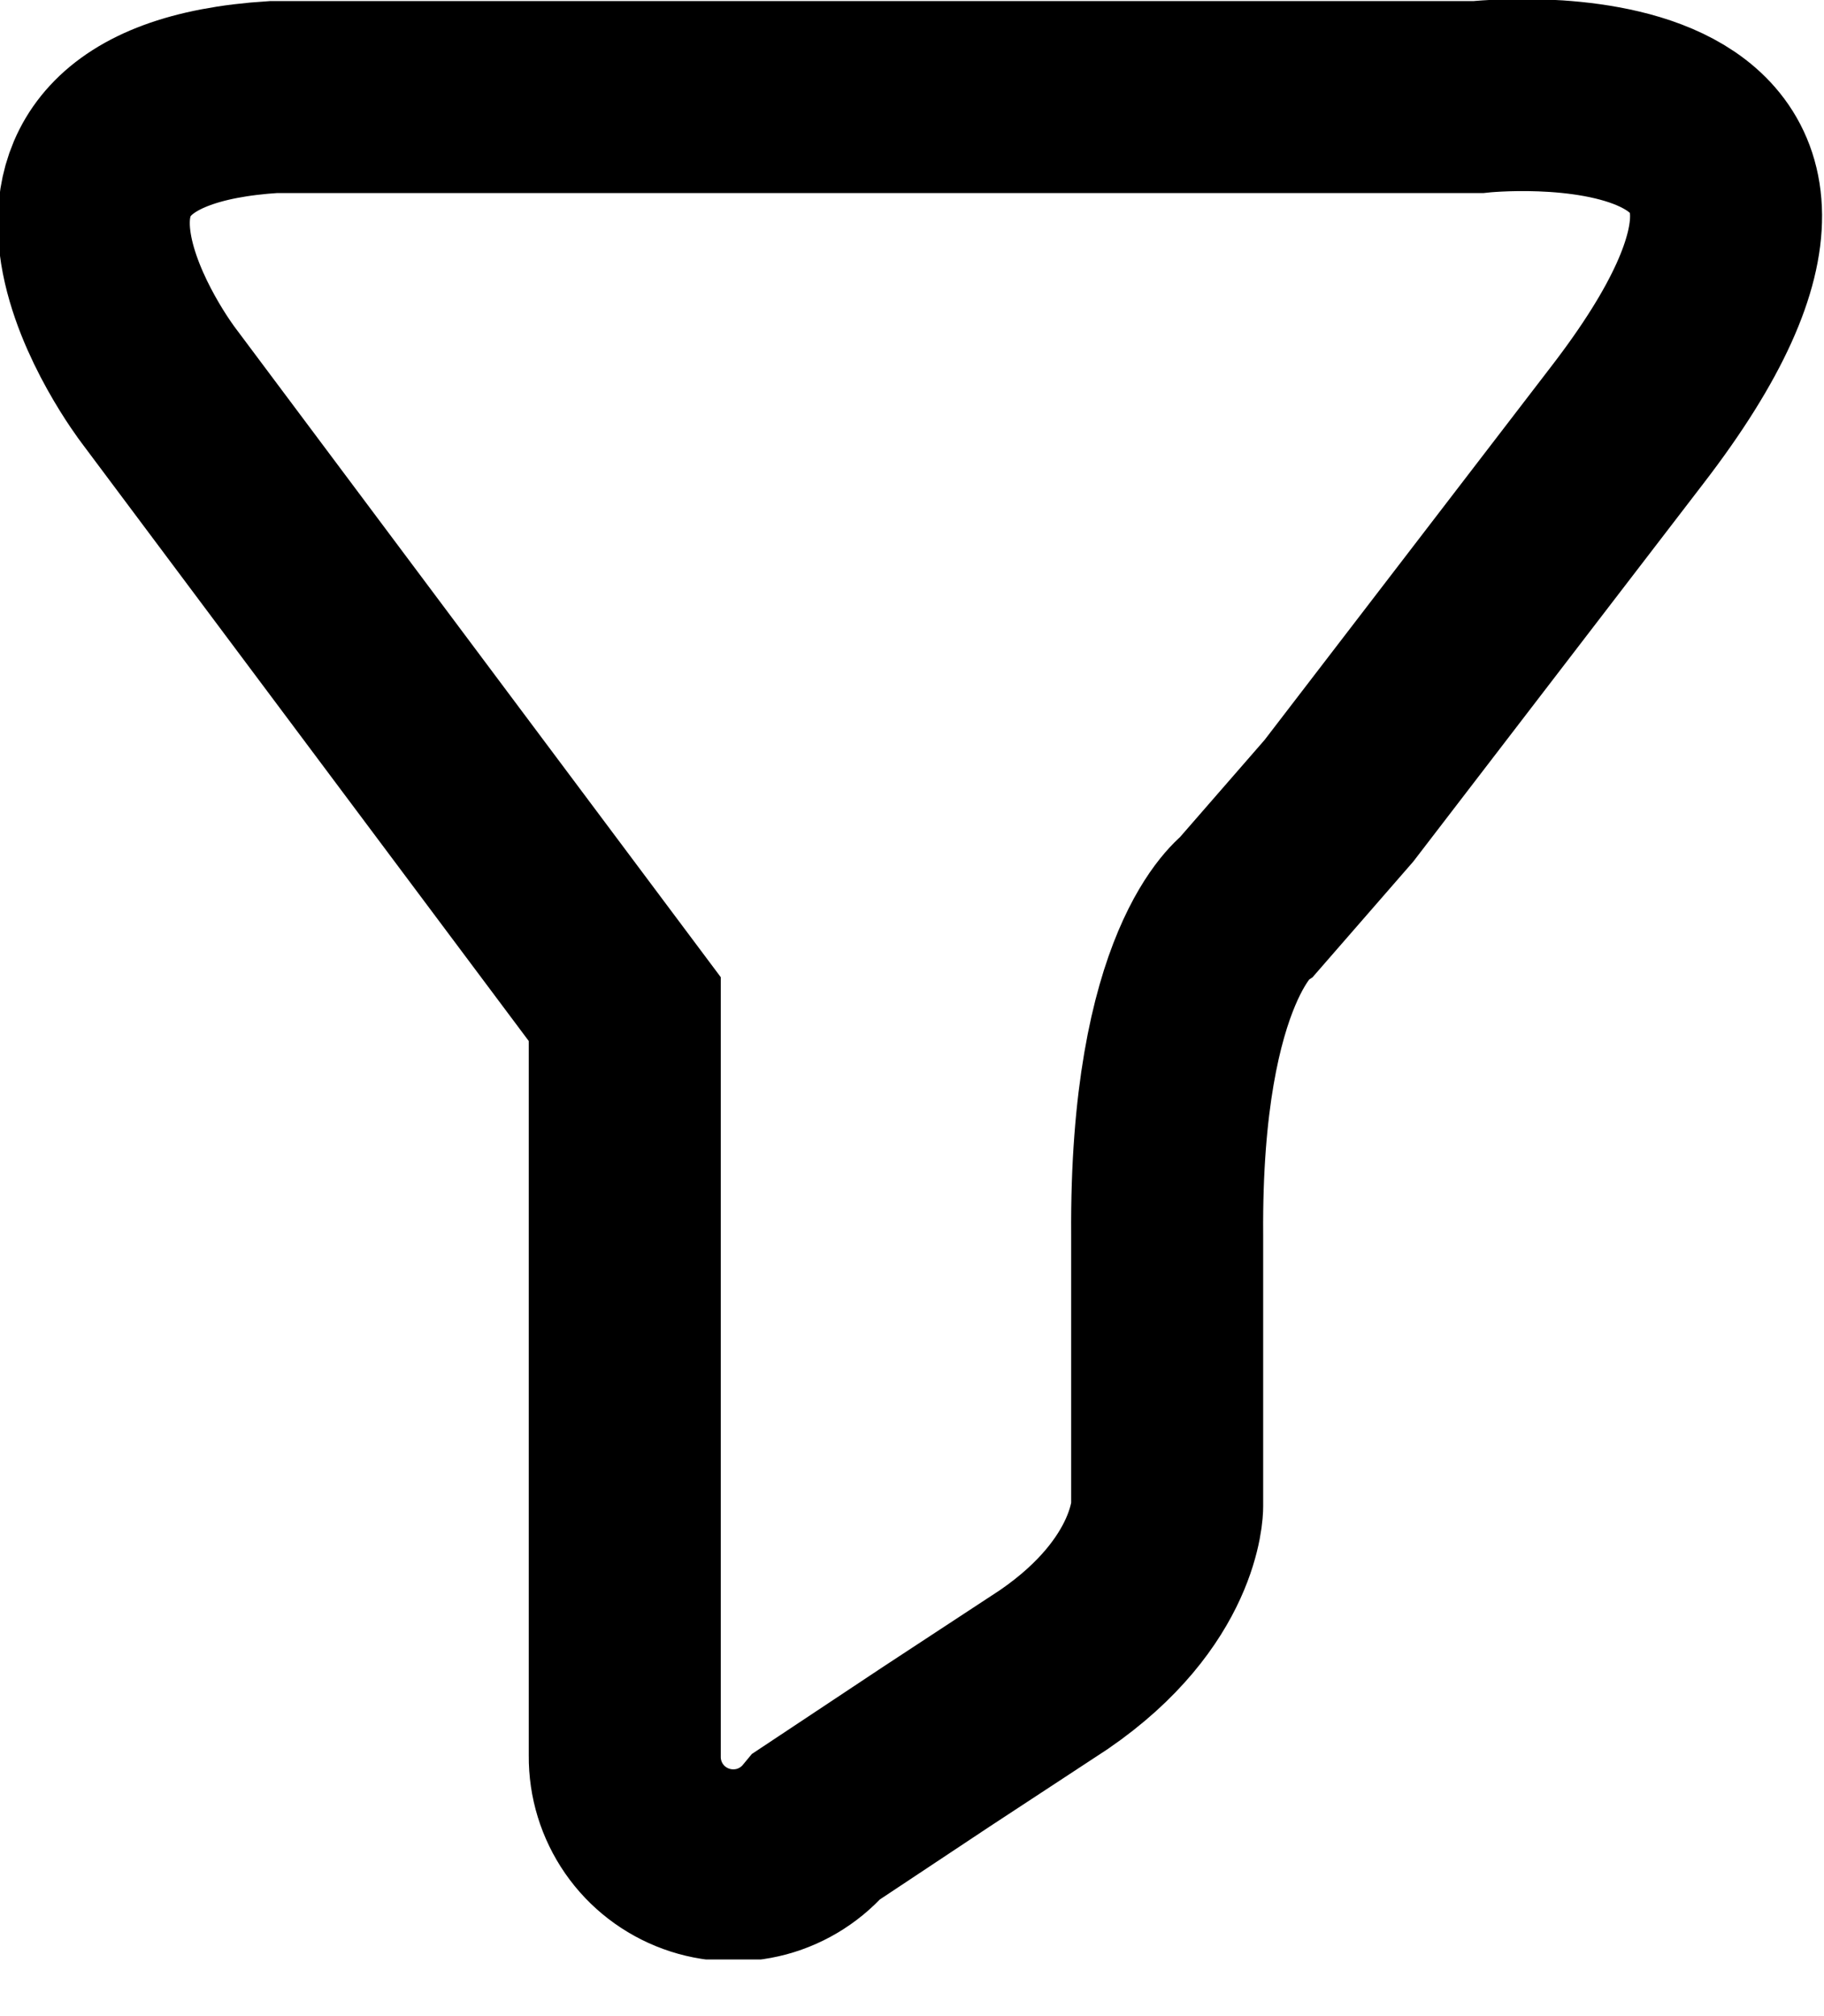 <svg width="19" height="21" viewBox="0 0 19 21" fill="none" xmlns="http://www.w3.org/2000/svg">
<g clip-path="url(#clip0_7355_4653)">
<path d="M12.998 9.431C12.998 9.431 12.138 10.031 12.158 12.861V15.691C12.158 15.691 12.158 16.581 10.977 17.391L9.758 18.191L8.508 19.021C8.359 19.201 8.158 19.33 7.933 19.391C7.708 19.451 7.469 19.441 7.25 19.361C7.031 19.281 6.842 19.136 6.709 18.944C6.576 18.752 6.506 18.524 6.508 18.291V10.511L1.648 4.011C1.648 4.011 -0.482 1.221 2.848 1.011H15.398C15.398 1.011 19.968 0.511 16.948 4.431L13.947 8.341L12.998 9.431Z" stroke="black" stroke-width="2" stroke-miterlimit="10"/>
</g>
<defs>
<clipPath id="clip0_7355_4653">
<rect width="19" height="20.41" fill="white"/>
</clipPath>
</defs>
</svg>
